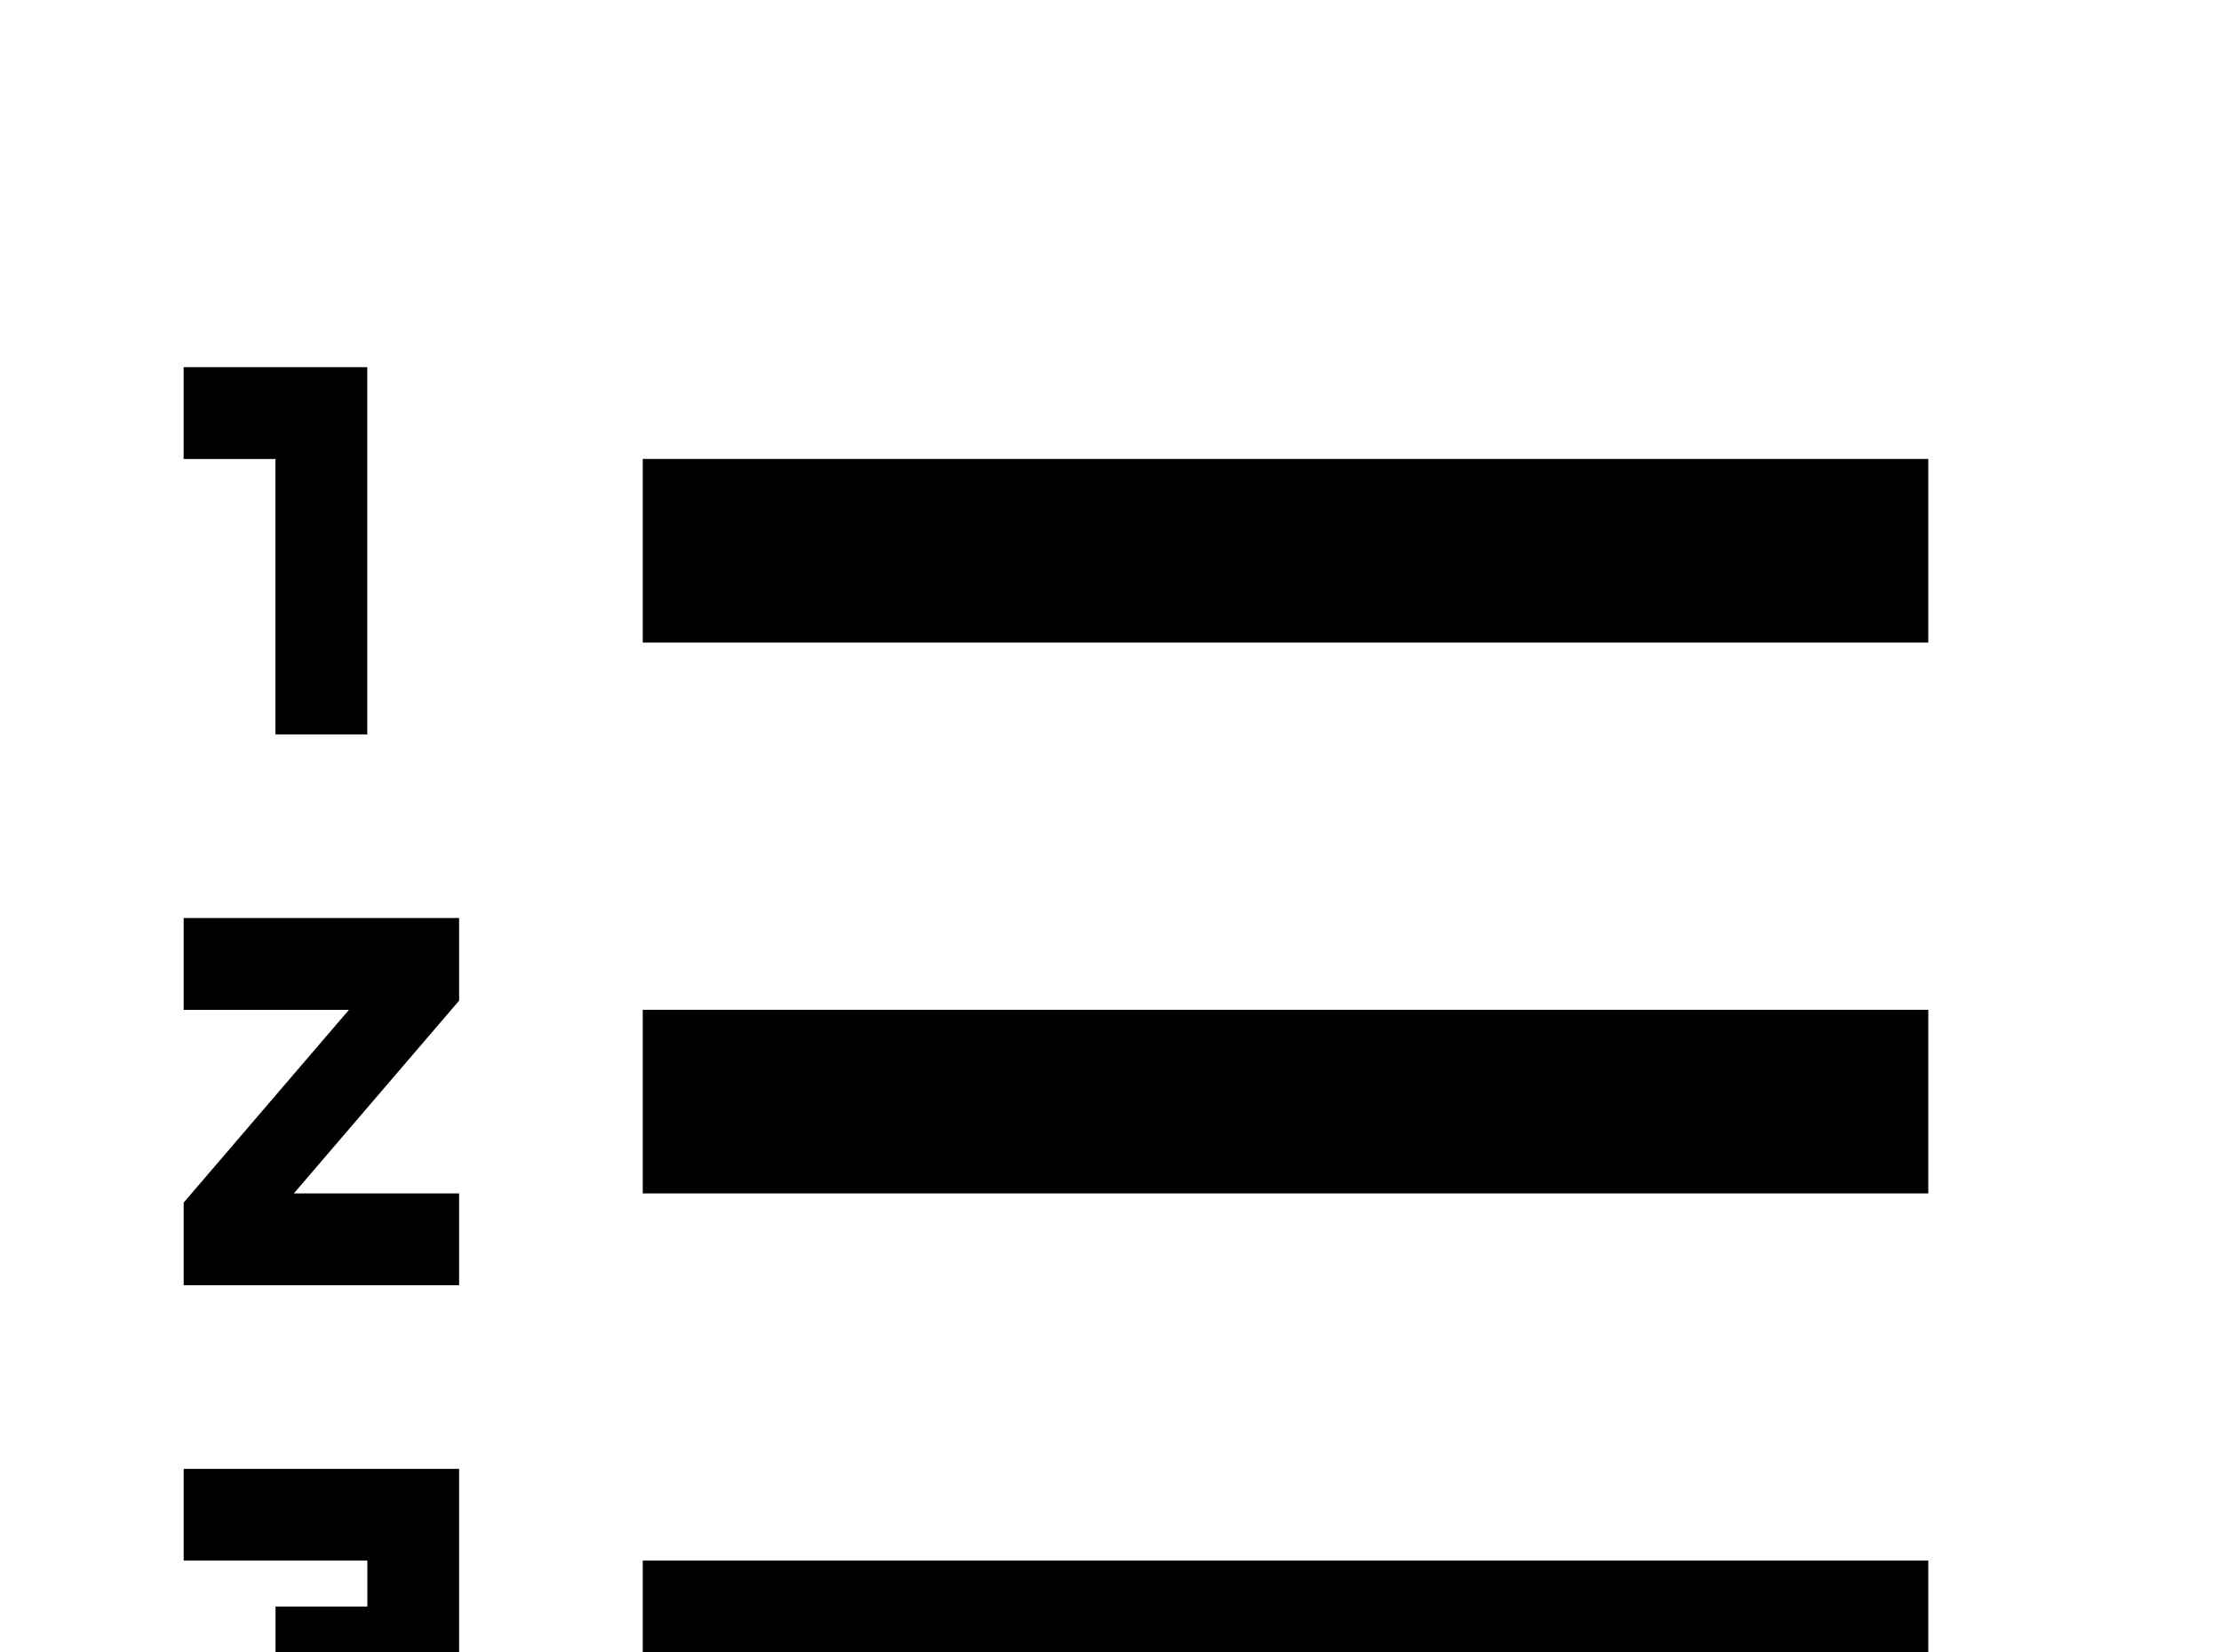 <!-- Generated by IcoMoon.io -->
<svg version="1.1" xmlns="http://www.w3.org/2000/svg" width="43" height="32" viewBox="0 0 43 32">
<title>format-list-numbers</title>
<path d="M12.444 23.111h24.889v-3.556h-24.889M12.444 33.778h24.889v-3.556h-24.889M12.444 12.444h24.889v-3.556h-24.889M3.556 19.556h3.2l-3.2 3.733v1.6h5.333v-1.778h-3.2l3.2-3.733v-1.6h-5.333M5.333 14.222h1.778v-7.111h-3.556v1.778h1.778M3.556 30.222h3.556v0.889h-1.778v1.778h1.778v0.889h-3.556v1.778h5.333v-7.111h-5.333v1.778z"></path>
</svg>
